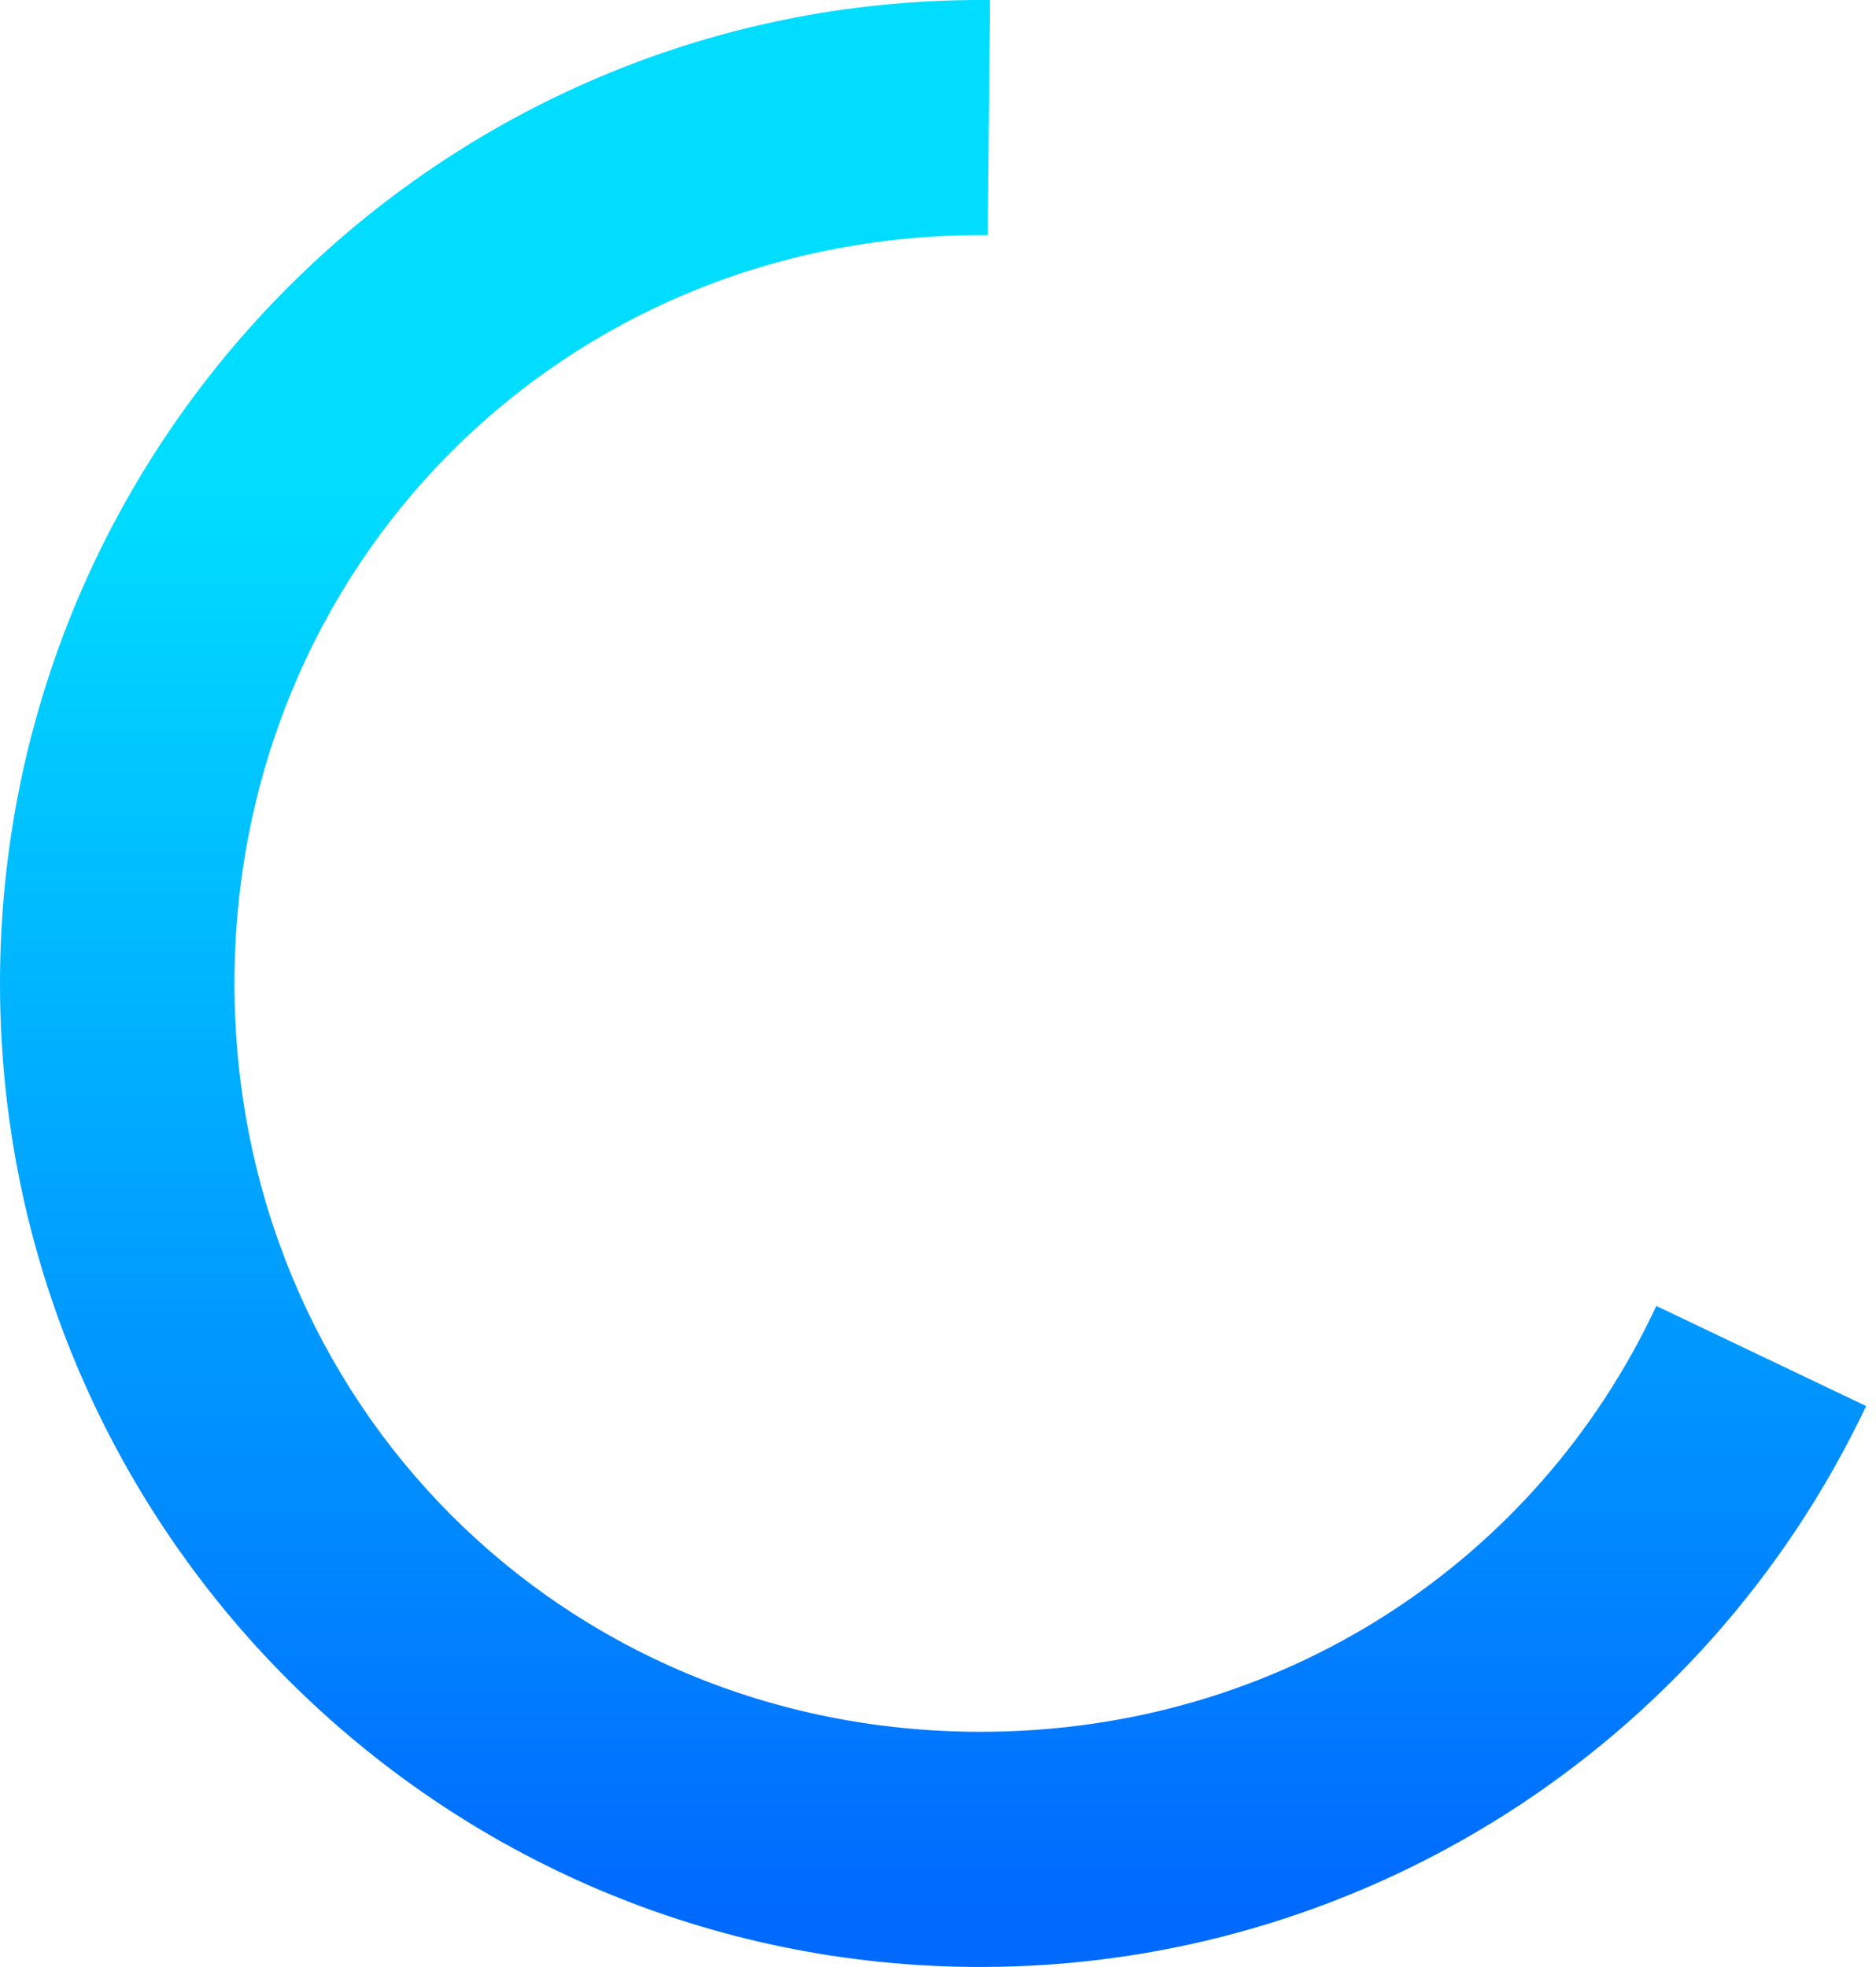 ﻿<?xml version="1.0" encoding="utf-8"?>
<svg version="1.1" xmlns:xlink="http://www.w3.org/1999/xlink" width="124px" height="130px" xmlns="http://www.w3.org/2000/svg">
  <defs>
    <linearGradient gradientUnits="userSpaceOnUse" x1="62" y1="32.5" x2="62" y2="126.1" id="LinearGradient1067">
      <stop id="Stop1068" stop-color="#00ddff" offset="0" />
      <stop id="Stop1069" stop-color="#006aff" offset="1" />
    </linearGradient>
  </defs>
  <g transform="matrix(1 0 0 1 -844 -240 )">
    <path d="M 65.436 0.003  L 65.288 15.546  C 65.132 15.544  64.975 15.543  64.818 15.543  C 37.2 15.543  15.5 37.304  15.5 65  C 15.5 92.696  37.2 114.457  64.818 114.457  C 84.787 114.457  101.662 103.08  109.478 86.31  L 123.348 92.928  C 112.603 115.573  89.826 130  64.818 130  C 29.02 130  0 100.899  0 65  C 0 29.101  29.02 0  64.818 0  C 65.024 0  65.23 0.001  65.436 0.003  Z " fill-rule="nonzero" fill="url(#LinearGradient1067)" stroke="none" transform="matrix(1 0 0 1 844 240 )" />
  </g>
</svg>